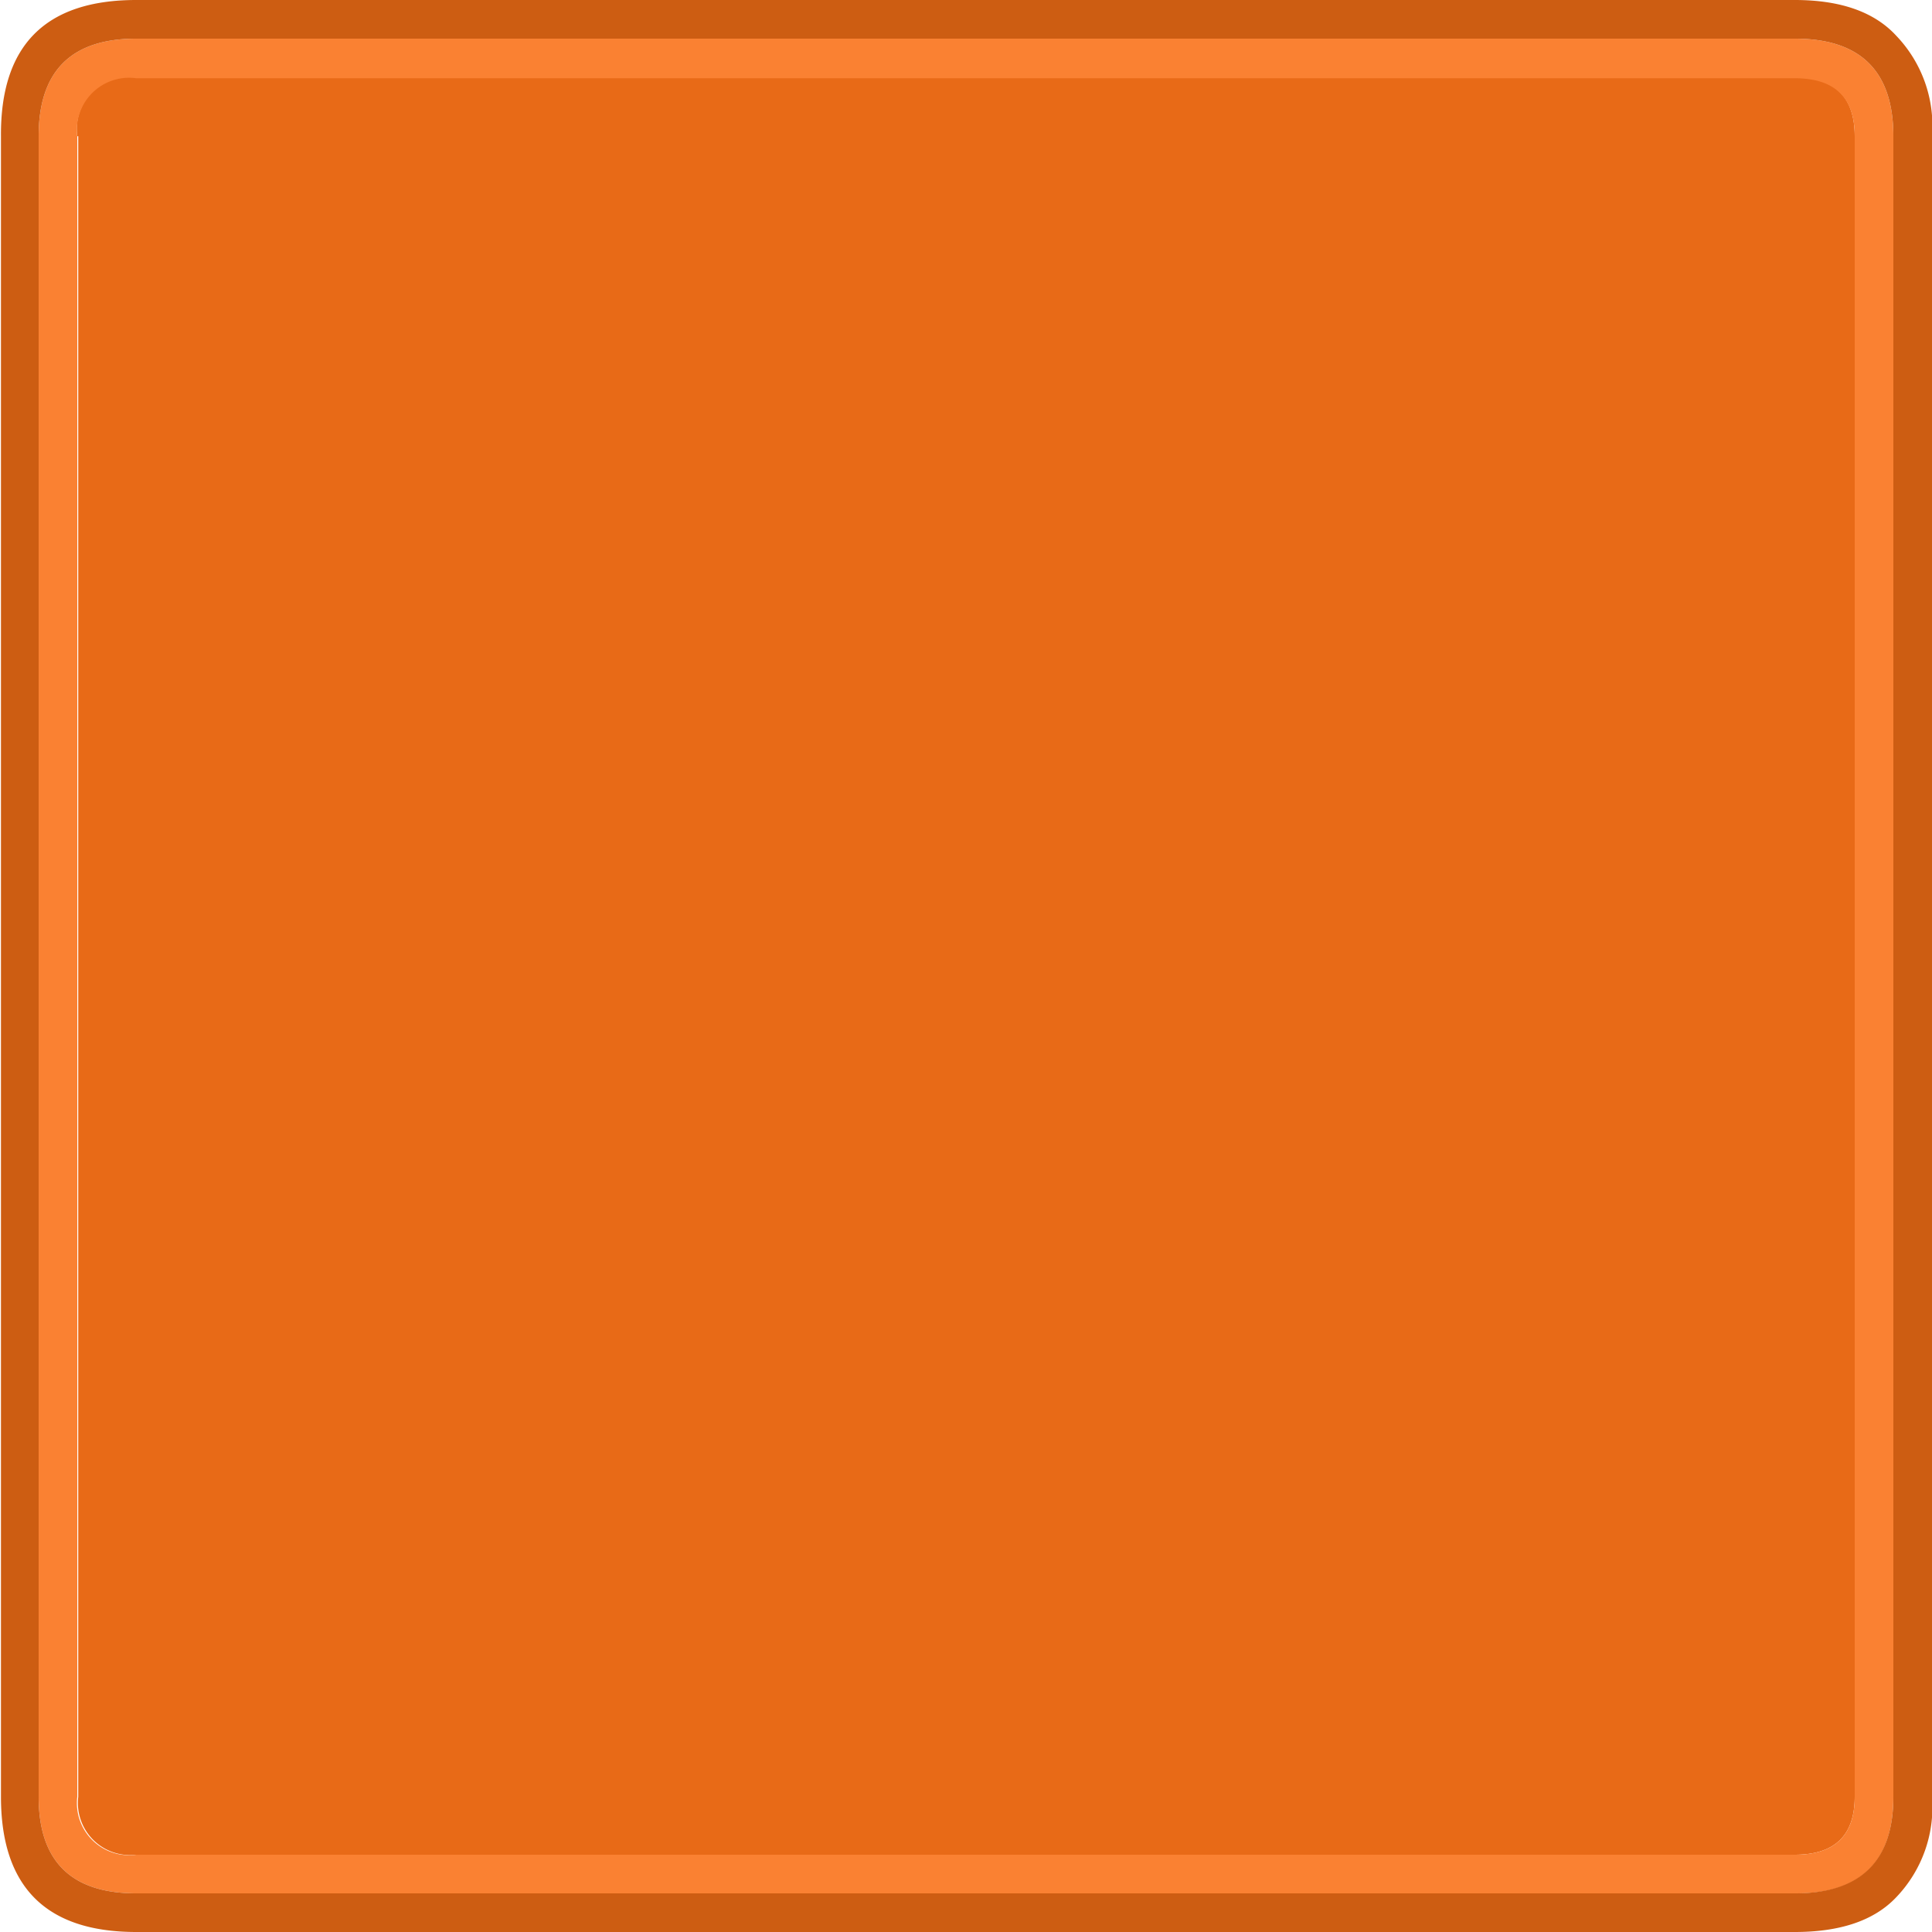 <svg xmlns="http://www.w3.org/2000/svg" viewBox="0 0 100 100"><defs><style>.cls-1{fill:#e86a17;}.cls-2{fill:#fa8132;}.cls-3{fill:#cd5d12;}</style></defs><title>Ресурс 39</title><g id="Слой_2" data-name="Слой 2"><g id="Слой_1-2" data-name="Слой 1"><path class="cls-1" d="M4,7.05A2.7,2.7,0,0,1,7.05,4H92.9Q96,4,96,7.05V93q0,3-3.1,3H7.05a2.7,2.7,0,0,1-3-3V7.05"/><path class="cls-2" d="M4,7.05V93a2.7,2.7,0,0,0,3.05,3H92.9Q96,96,96,93V7.05q0-3-3.1-3H7.05A2.7,2.7,0,0,0,4,7.05M7.05,2H92.9Q98,2,98,7.05V93q0,5.05-5.1,5H7.05Q2,98,2,93V7.05Q2,2,7.05,2"/><path class="cls-3" d="M7.05,2Q2,2,2,7.05V93Q2,98,7.05,98H92.9Q98,98,98,93V7.05Q98,2,92.9,2H7.05m0-2H92.9q3.55,0,5.25,1.85A6.74,6.74,0,0,1,100,7.05V93a6.74,6.74,0,0,1-1.85,5.2Q96.45,100,92.9,100H7.05q-7,0-7-7V7.05Q0,0,7.05,0"/></g></g></svg>